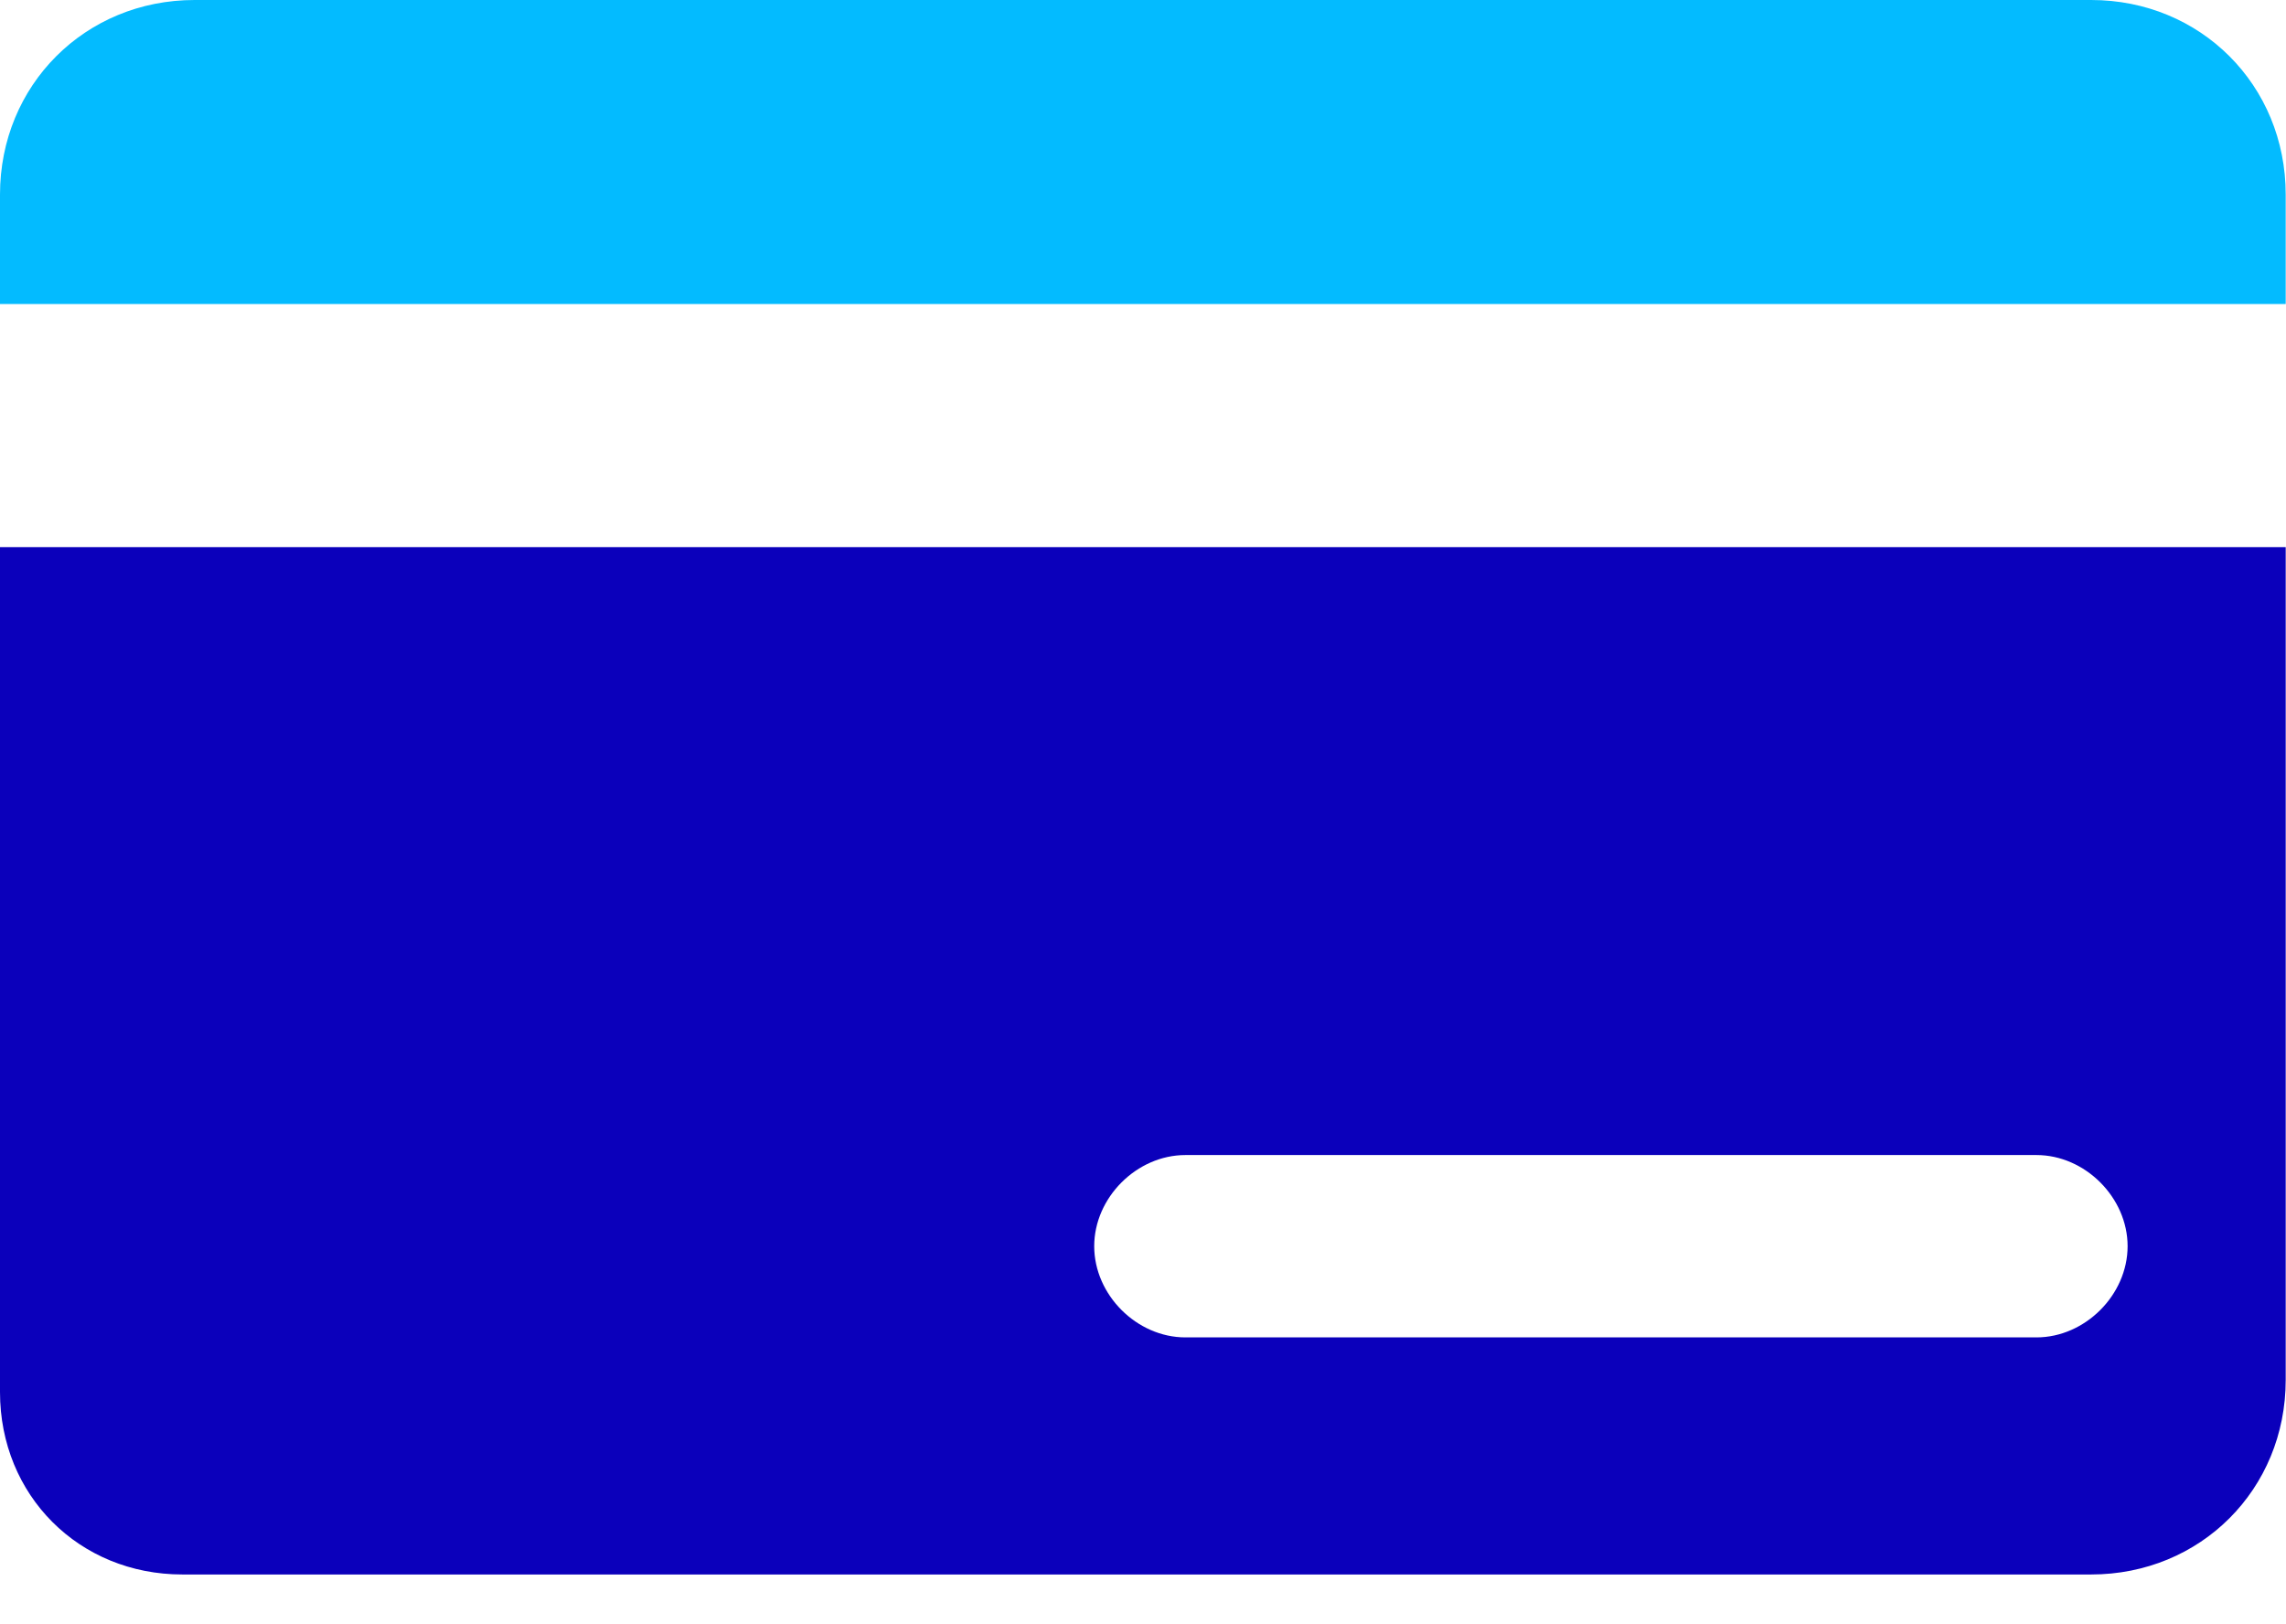 <svg width="38" height="27" viewBox="0 0 38 27" fill="none" xmlns="http://www.w3.org/2000/svg">
<path fill-rule="evenodd" clip-rule="evenodd" d="M3.031 26.172C1.314 26.172 0 24.858 0 23.14V9.095H37.995V22.938C37.995 24.757 36.58 26.172 34.761 26.172H9.196H8.185H3.031ZM19.705 19.2C18.896 19.2 18.189 19.907 18.189 20.715C18.189 21.524 18.896 22.231 19.705 22.231H33.852C34.66 22.231 35.367 21.524 35.367 20.715C35.367 19.907 34.66 19.2 33.852 19.2H19.705Z" fill="#0B00BB"/>
<path fill-rule="evenodd" clip-rule="evenodd" d="M0 3.234V5.053H37.995V3.234C37.995 1.415 36.58 0 34.761 0H3.234C1.415 0 0 1.415 0 3.234Z" fill="#03BBFF"/>
</svg>
